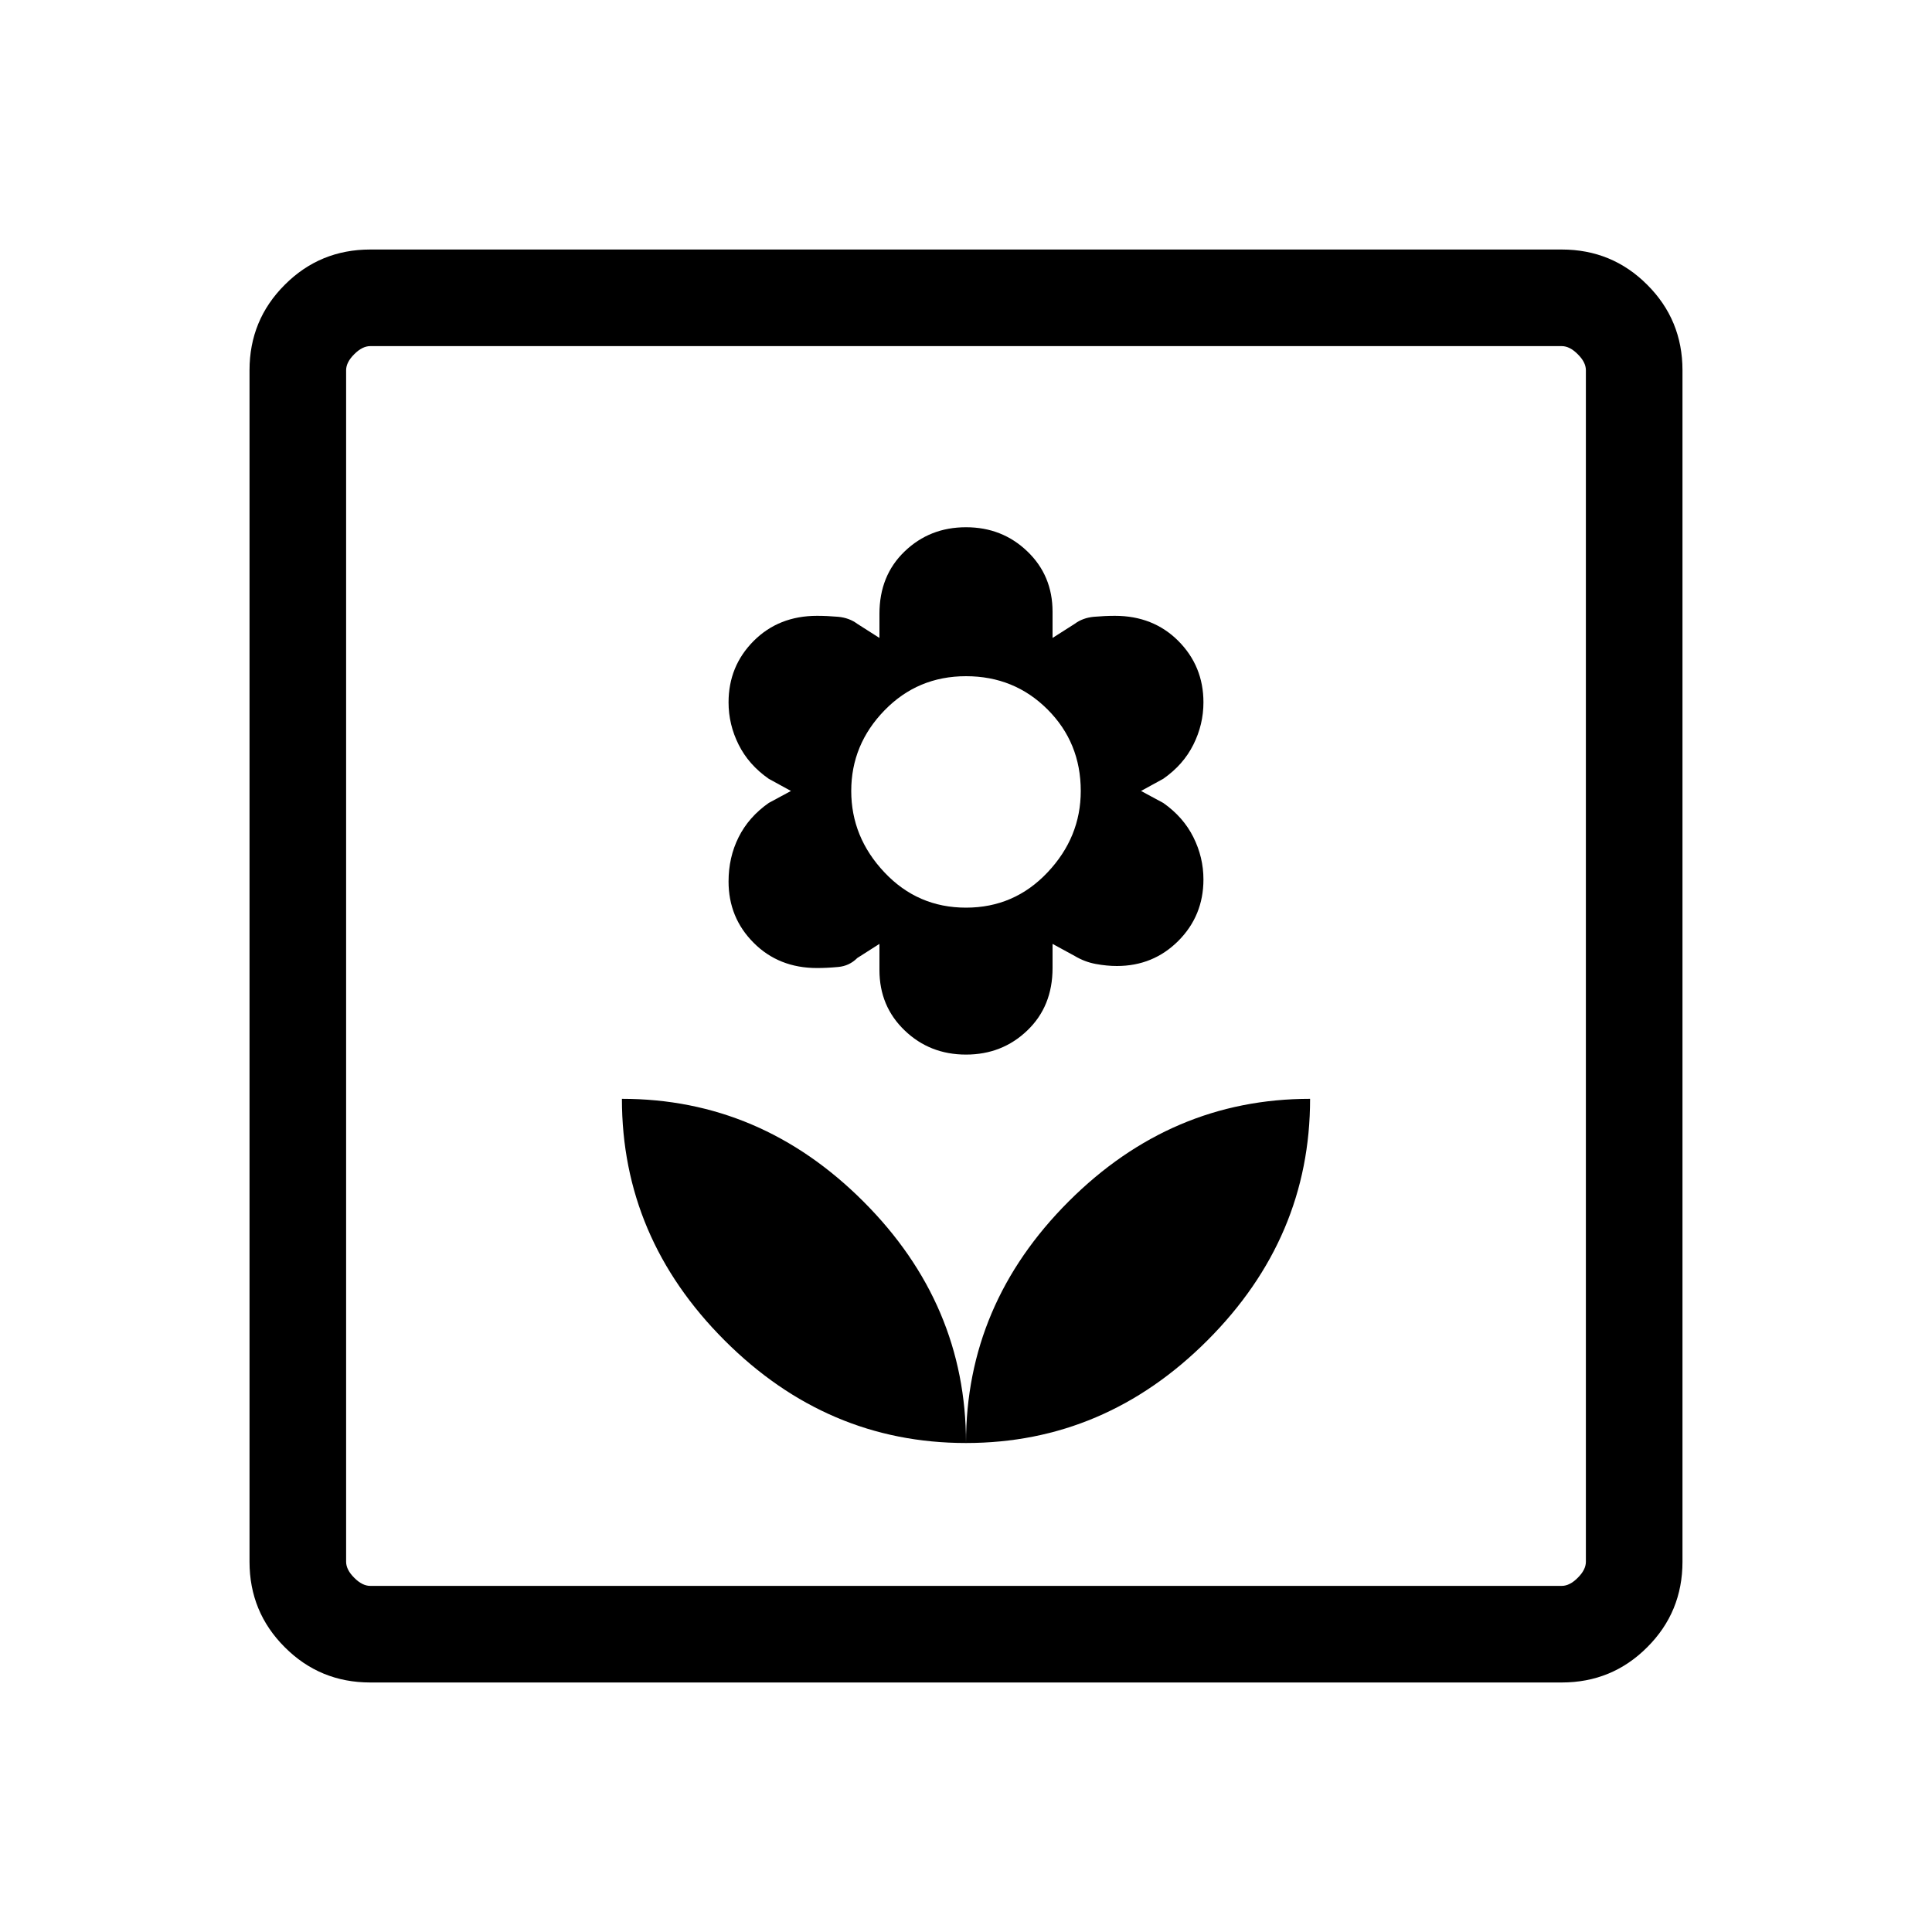 <svg xmlns="http://www.w3.org/2000/svg" height="20" width="20"><path d="M10 14.938q0-1.438-1.062-2.5-1.063-1.063-2.5-1.063 0 1.437 1.062 2.5t2.5 1.063Zm0-4.021q.375 0 .635-.25.261-.25.261-.646v-.25l.229.125q.104.062.219.083.114.021.218.021.376 0 .636-.26.26-.261.26-.636 0-.229-.104-.437-.104-.209-.312-.355l-.23-.124.23-.126q.208-.145.312-.354.104-.208.104-.437 0-.375-.26-.636-.26-.26-.656-.26-.104 0-.219.01-.115.011-.198.073l-.229.146v-.271q0-.375-.261-.625-.26-.25-.635-.25t-.635.25q-.261.25-.261.646v.25l-.229-.146q-.083-.062-.198-.073-.115-.01-.219-.01-.396 0-.656.26-.26.261-.26.636 0 .229.104.437.104.209.312.354l.23.126-.23.124q-.208.146-.312.355-.104.208-.104.458 0 .375.26.635.26.261.656.261.104 0 .219-.011.115-.01.198-.093l.229-.146v.271q0 .375.261.625.26.25.635.25Zm0-1.521q-.5 0-.844-.365-.344-.364-.344-.843 0-.48.344-.834T10 7q.5 0 .844.344t.344.844q0 .479-.344.843-.344.365-.844.365Zm0 5.542q1.438 0 2.5-1.063t1.062-2.5q-1.437 0-2.5 1.063Q10 13.5 10 14.938Zm-6.167 2.479q-.521 0-.885-.365-.365-.364-.365-.885V3.833q0-.521.365-.885.364-.365.885-.365h12.334q.521 0 .885.365.365.364.365.885v12.334q0 .521-.365.885-.364.365-.885.365Zm0-1h12.334q.083 0 .166-.084.084-.083.084-.166V3.833q0-.083-.084-.166-.083-.084-.166-.084H3.833q-.083 0-.166.084-.084.083-.084.166v12.334q0 .083.084.166.083.084.166.084Zm-.25 0V3.583v12.834Z"/></svg>